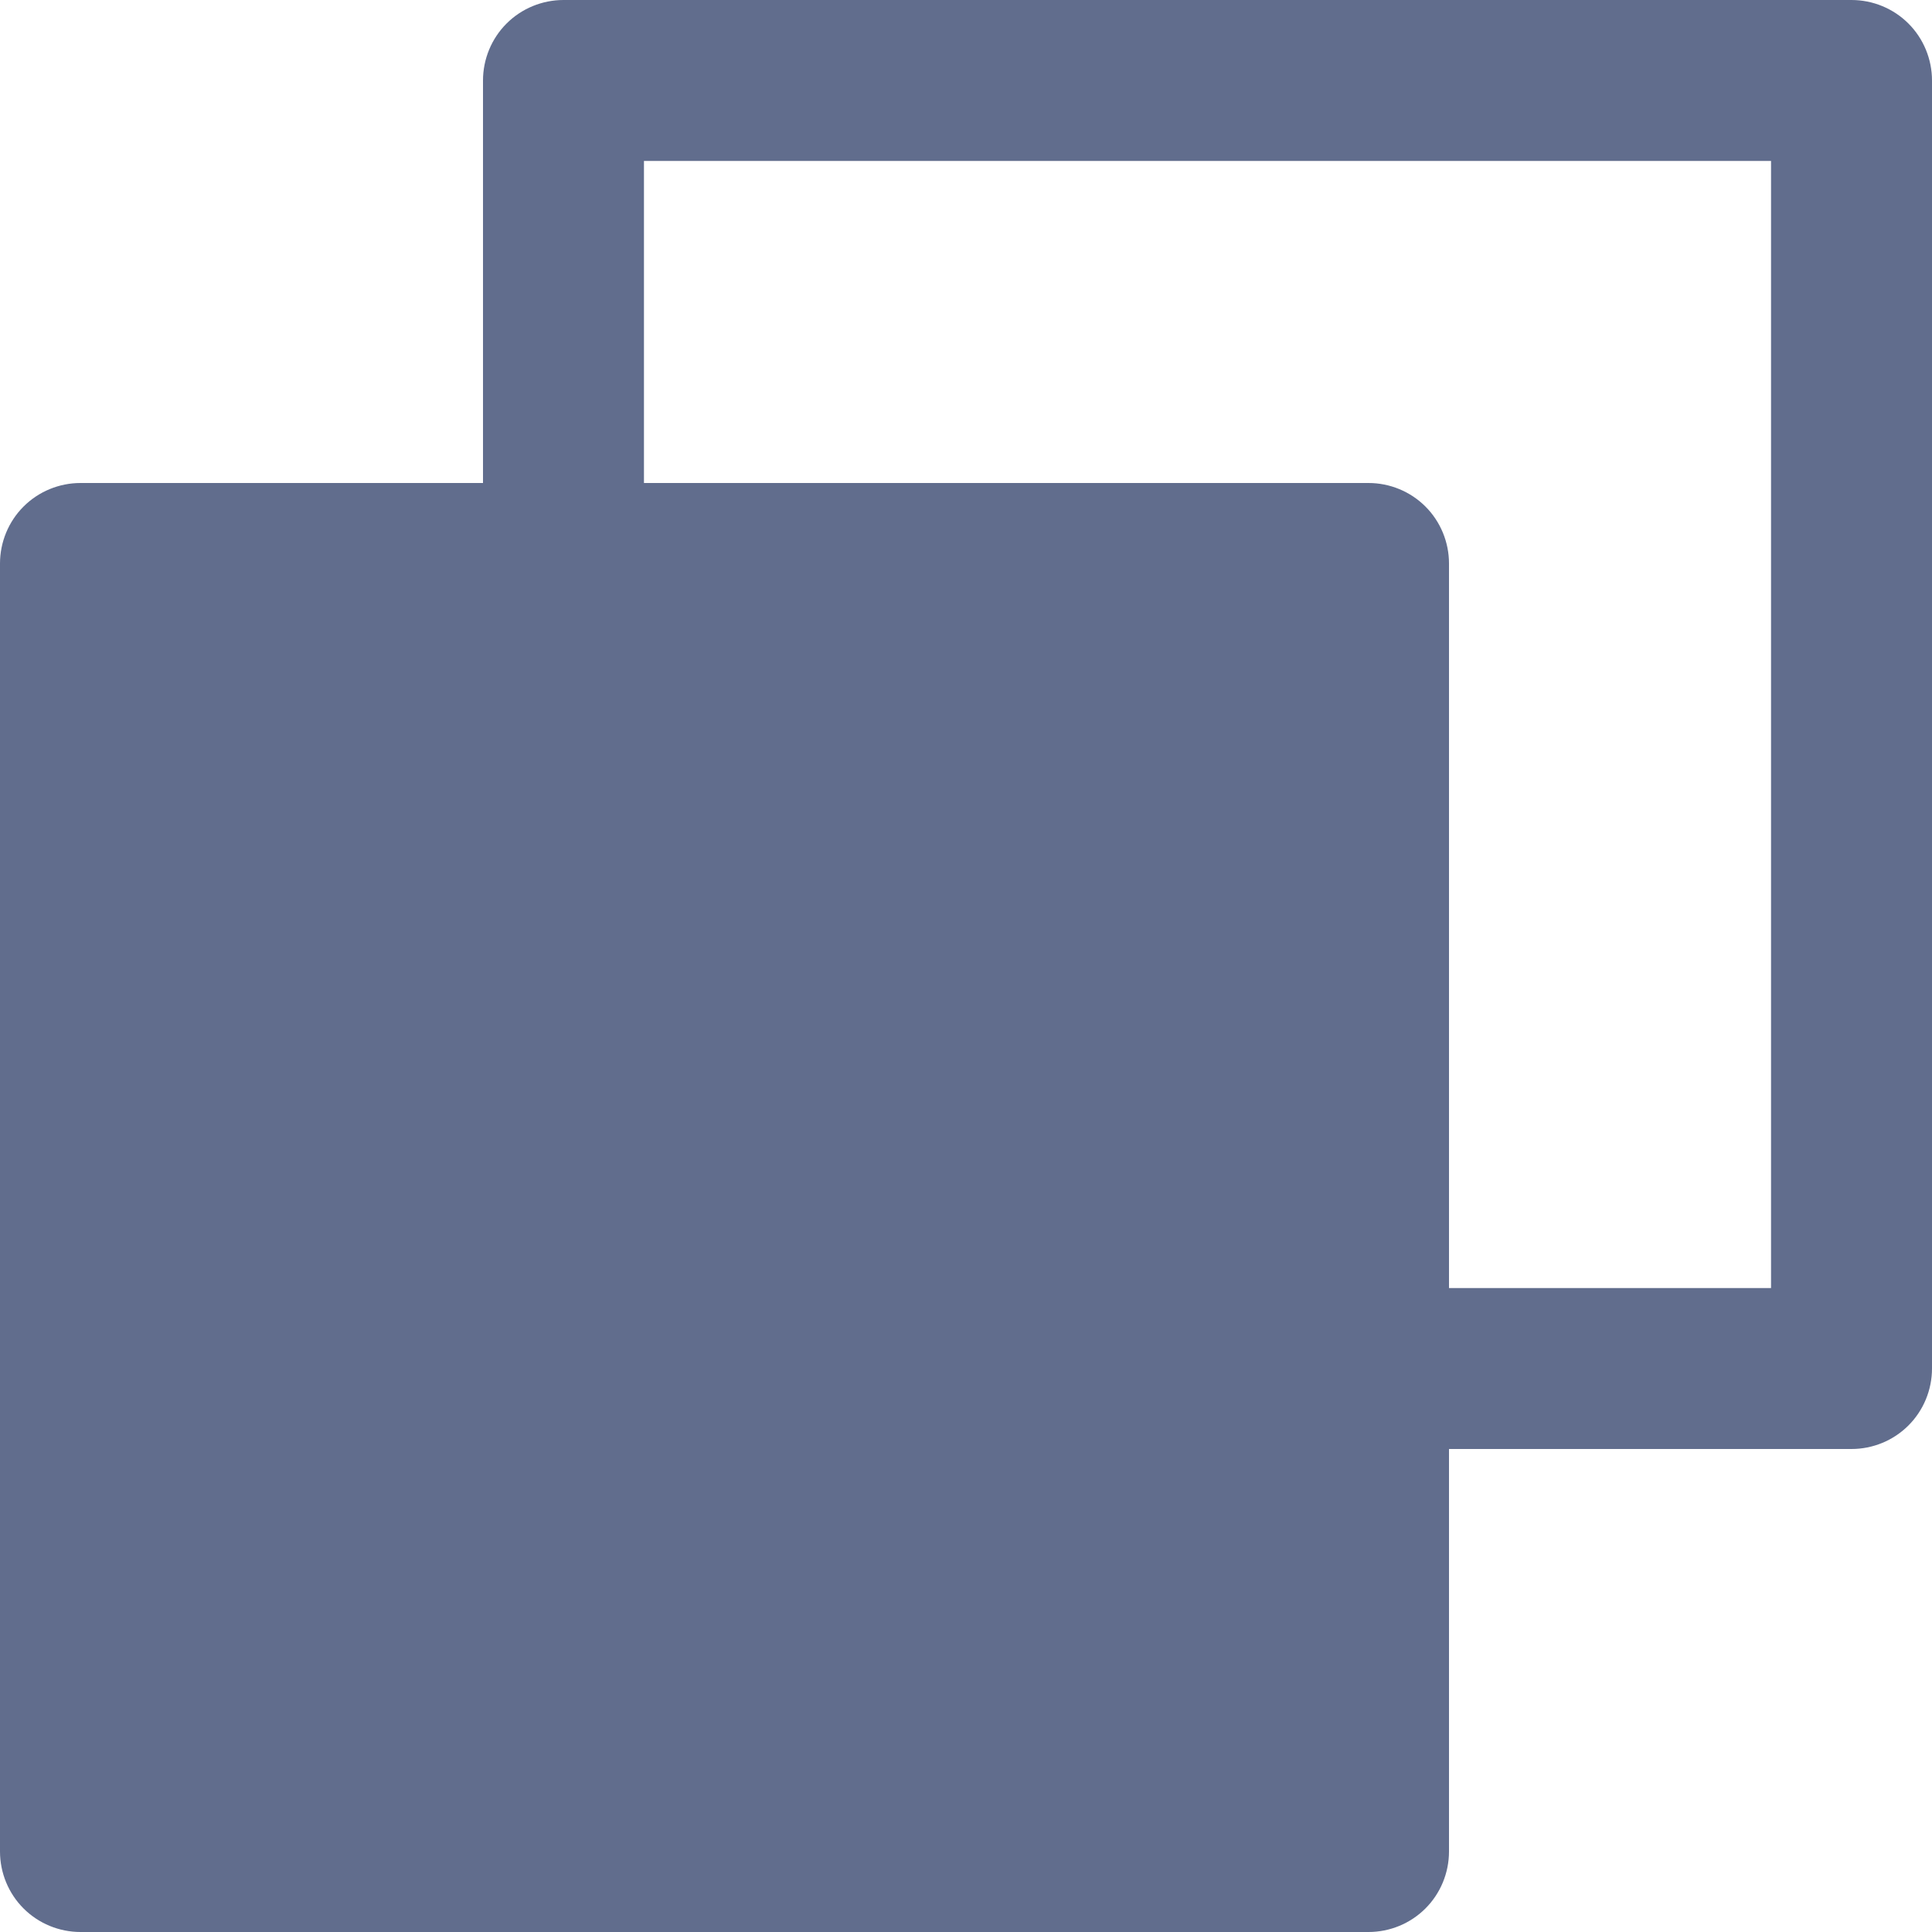 <svg width="16" height="16" viewBox="0 0 16 16" fill="none" xmlns="http://www.w3.org/2000/svg">
<path d="M15.333 0H4.667C4.49 0 4.32 0.07 4.195 0.195C4.07 0.32 4 0.49 4 0.667V4H0.667C0.49 4 0.32 4.07 0.195 4.195C0.07 4.32 0 4.49 0 4.667V15.333C0 15.51 0.07 15.68 0.195 15.805C0.32 15.93 0.49 16 0.667 16H11.333C11.51 16 11.68 15.93 11.805 15.805C11.93 15.68 12 15.51 12 15.333V12H15.333C15.51 12 15.68 11.93 15.805 11.805C15.93 11.68 16 11.51 16 11.333V0.667C16 0.49 15.93 0.32 15.805 0.195C15.68 0.07 15.51 0 15.333 0ZM14.667 10.667H12V4.667C12 4.49 11.93 4.32 11.805 4.195C11.68 4.07 11.51 4 11.333 4H5.333V1.333H14.667V10.667Z" fill="#616D8D"/>
</svg>
